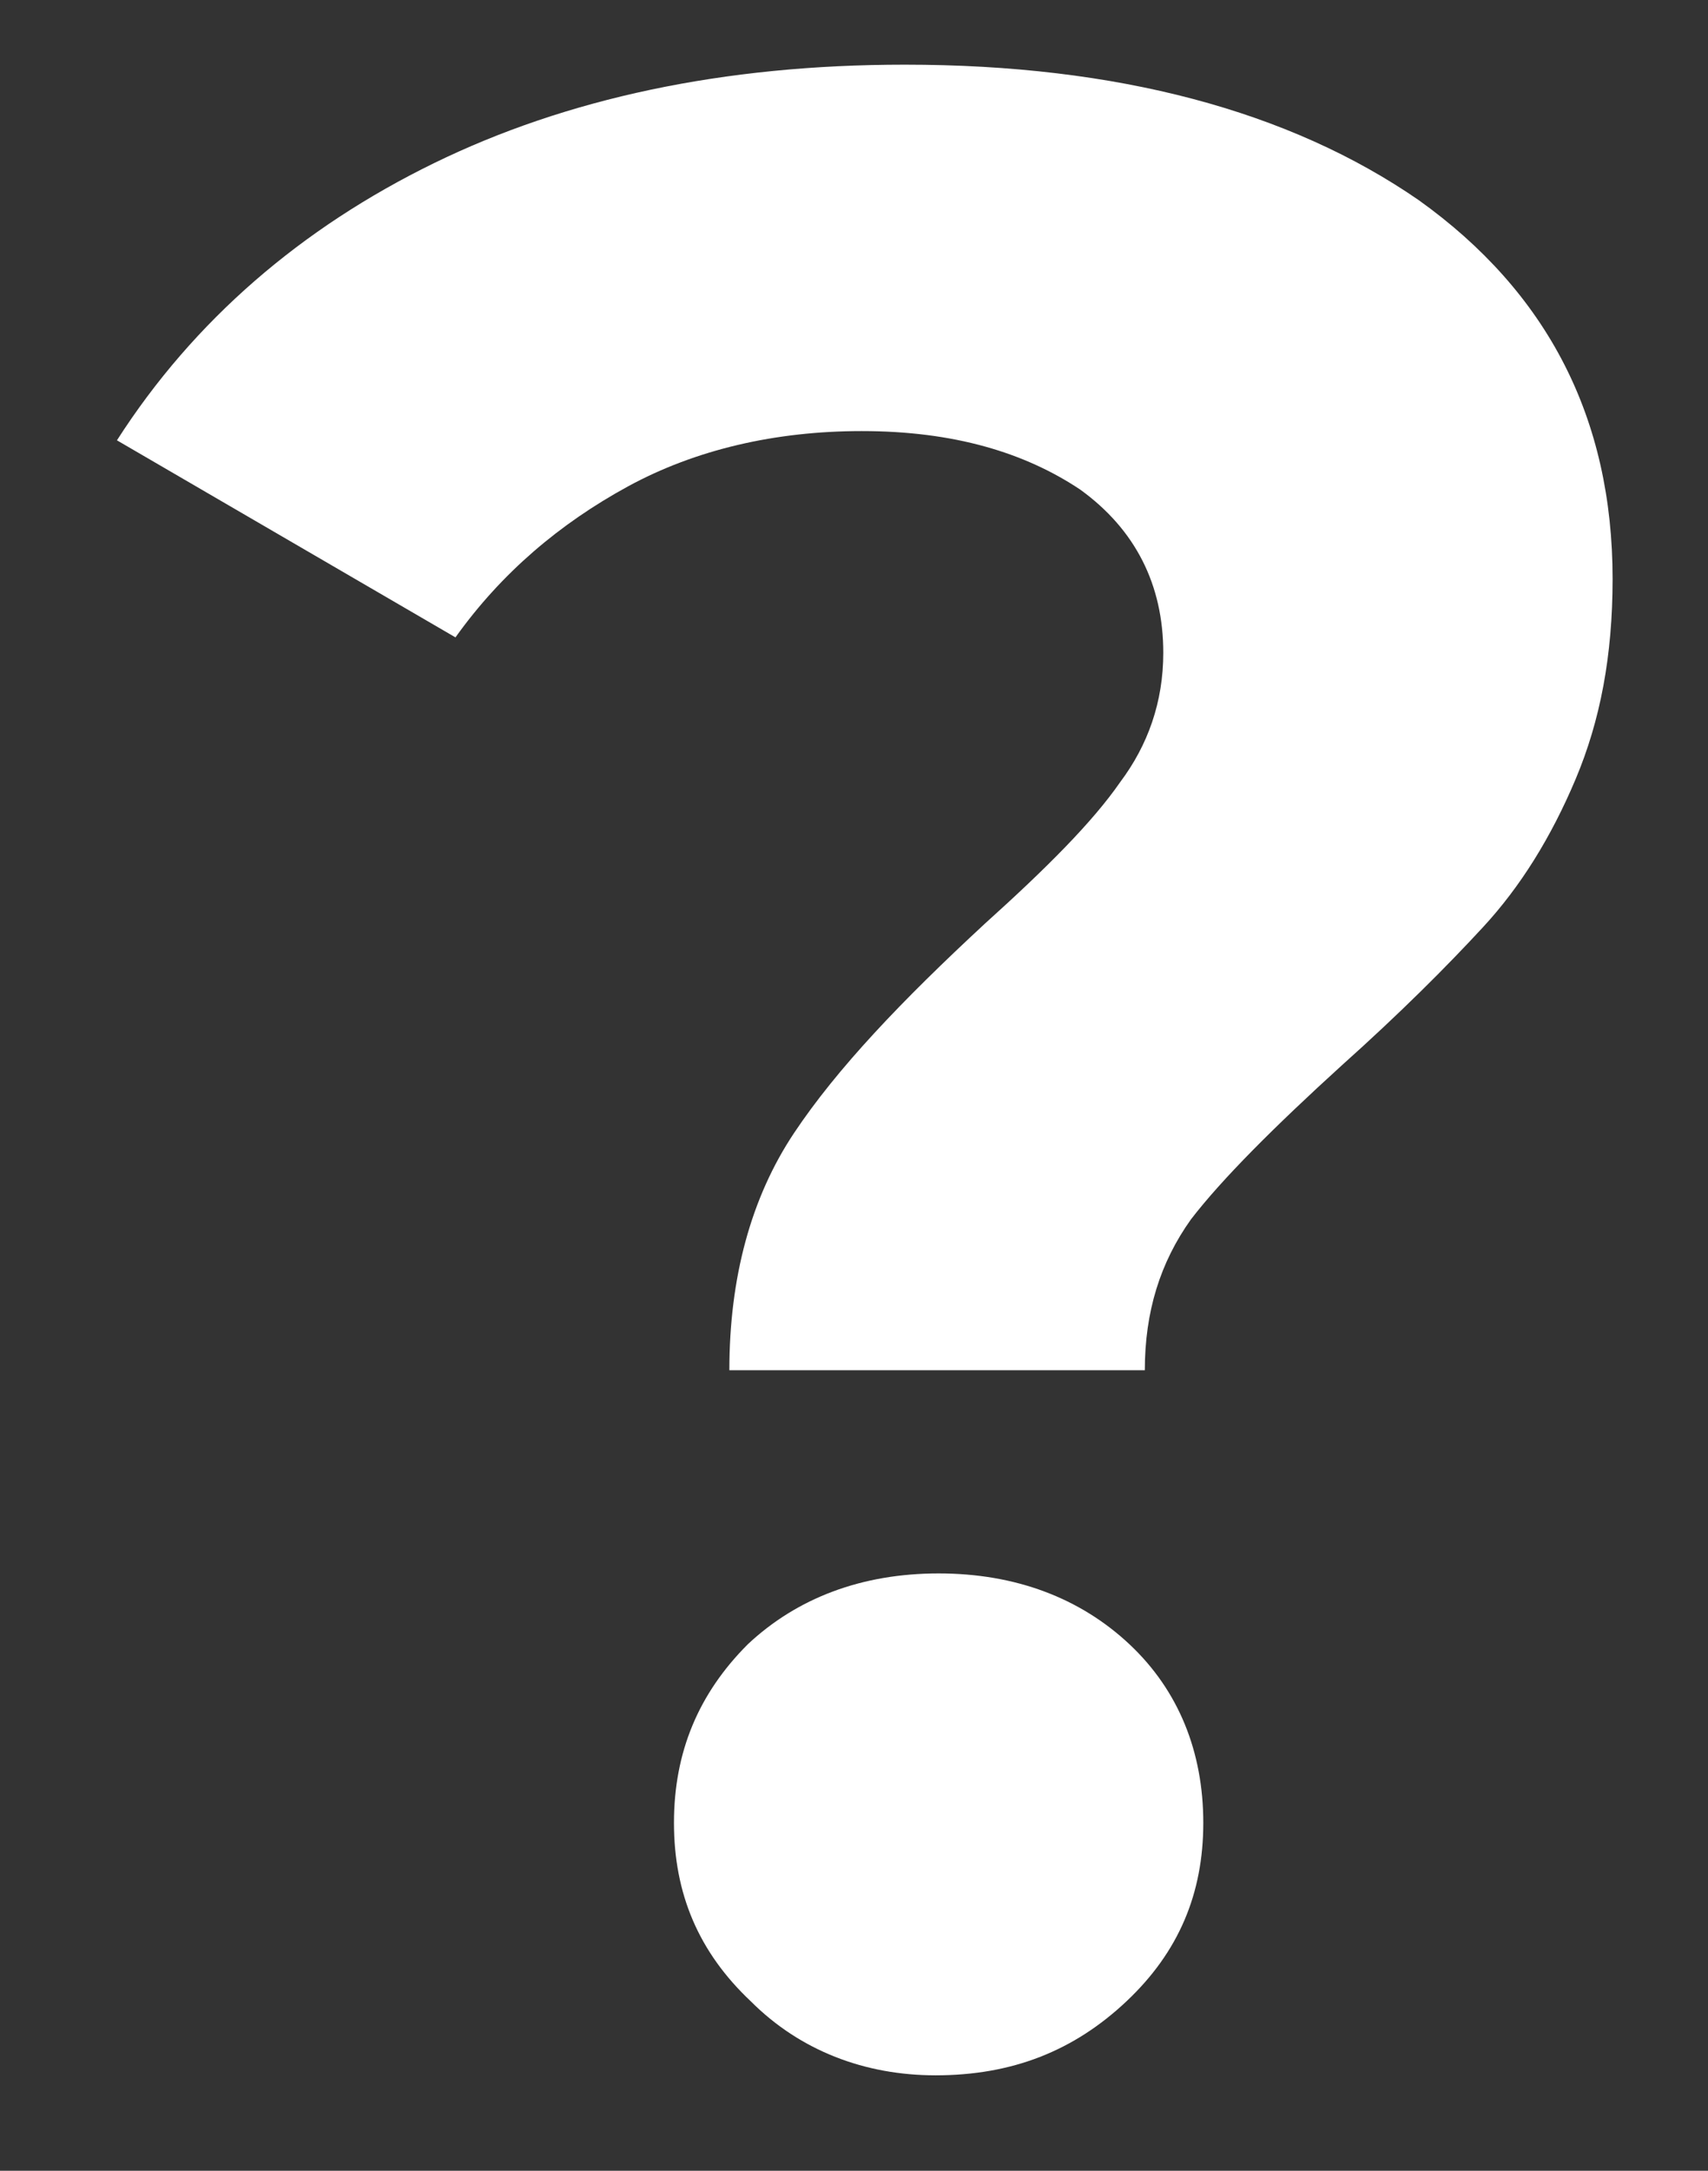<?xml version="1.0" encoding="utf-8"?>
<!-- Generator: Adobe Illustrator 20.1.0, SVG Export Plug-In . SVG Version: 6.00 Build 0)  -->
<svg version="1.1" id="Layer_1" xmlns="http://www.w3.org/2000/svg" xmlns:xlink="http://www.w3.org/1999/xlink" x="0px" y="0px"
	 viewBox="0 0 55.5 70.5" style="enable-background:new 0 0 55.5 70.5;" xml:space="preserve">
<rect x="0" y="0" width="55.5" height="70.5" fill="#333333" stroke="none"/>
<style type="text/css">
	.st0{fill:#FFFFFF;}
</style>
<g>
	<path class="st0" d="M25.8,36.8c1.4-2.1,3.5-4.3,6.2-6.8c2-1.8,3.5-3.3,4.4-4.6c0.9-1.2,1.4-2.6,1.4-4.2c0-2.2-0.9-4-2.7-5.3
		C33.3,14.7,31,14,28,14c-2.8,0-5.4,0.6-7.6,1.8c-2.2,1.2-4.1,2.8-5.6,4.9l-11-6.4c2.5-3.9,6-6.9,10.3-9c4.3-2.1,9.4-3.2,15.3-3.2
		c6.9,0,12.5,1.5,16.7,4.4c4.2,3,6.3,7.1,6.3,12.3c0,2.5-0.4,4.6-1.2,6.5c-0.8,1.9-1.8,3.5-3,4.8c-1.2,1.3-2.7,2.8-4.6,4.5
		c-2.2,2-3.9,3.7-4.9,5c-1,1.4-1.5,3-1.5,4.9H23.7C23.7,41.5,24.4,38.9,25.8,36.8z M24.4,65c-1.7-1.6-2.5-3.5-2.5-5.8
		c0-2.3,0.8-4.2,2.4-5.8c1.6-1.5,3.7-2.3,6.2-2.3s4.6,0.8,6.2,2.3c1.6,1.5,2.4,3.5,2.4,5.8c0,2.3-0.8,4.2-2.5,5.8
		c-1.7,1.6-3.7,2.4-6.2,2.4C28.1,67.4,26,66.6,24.4,65z"/>
</g>
</svg>
